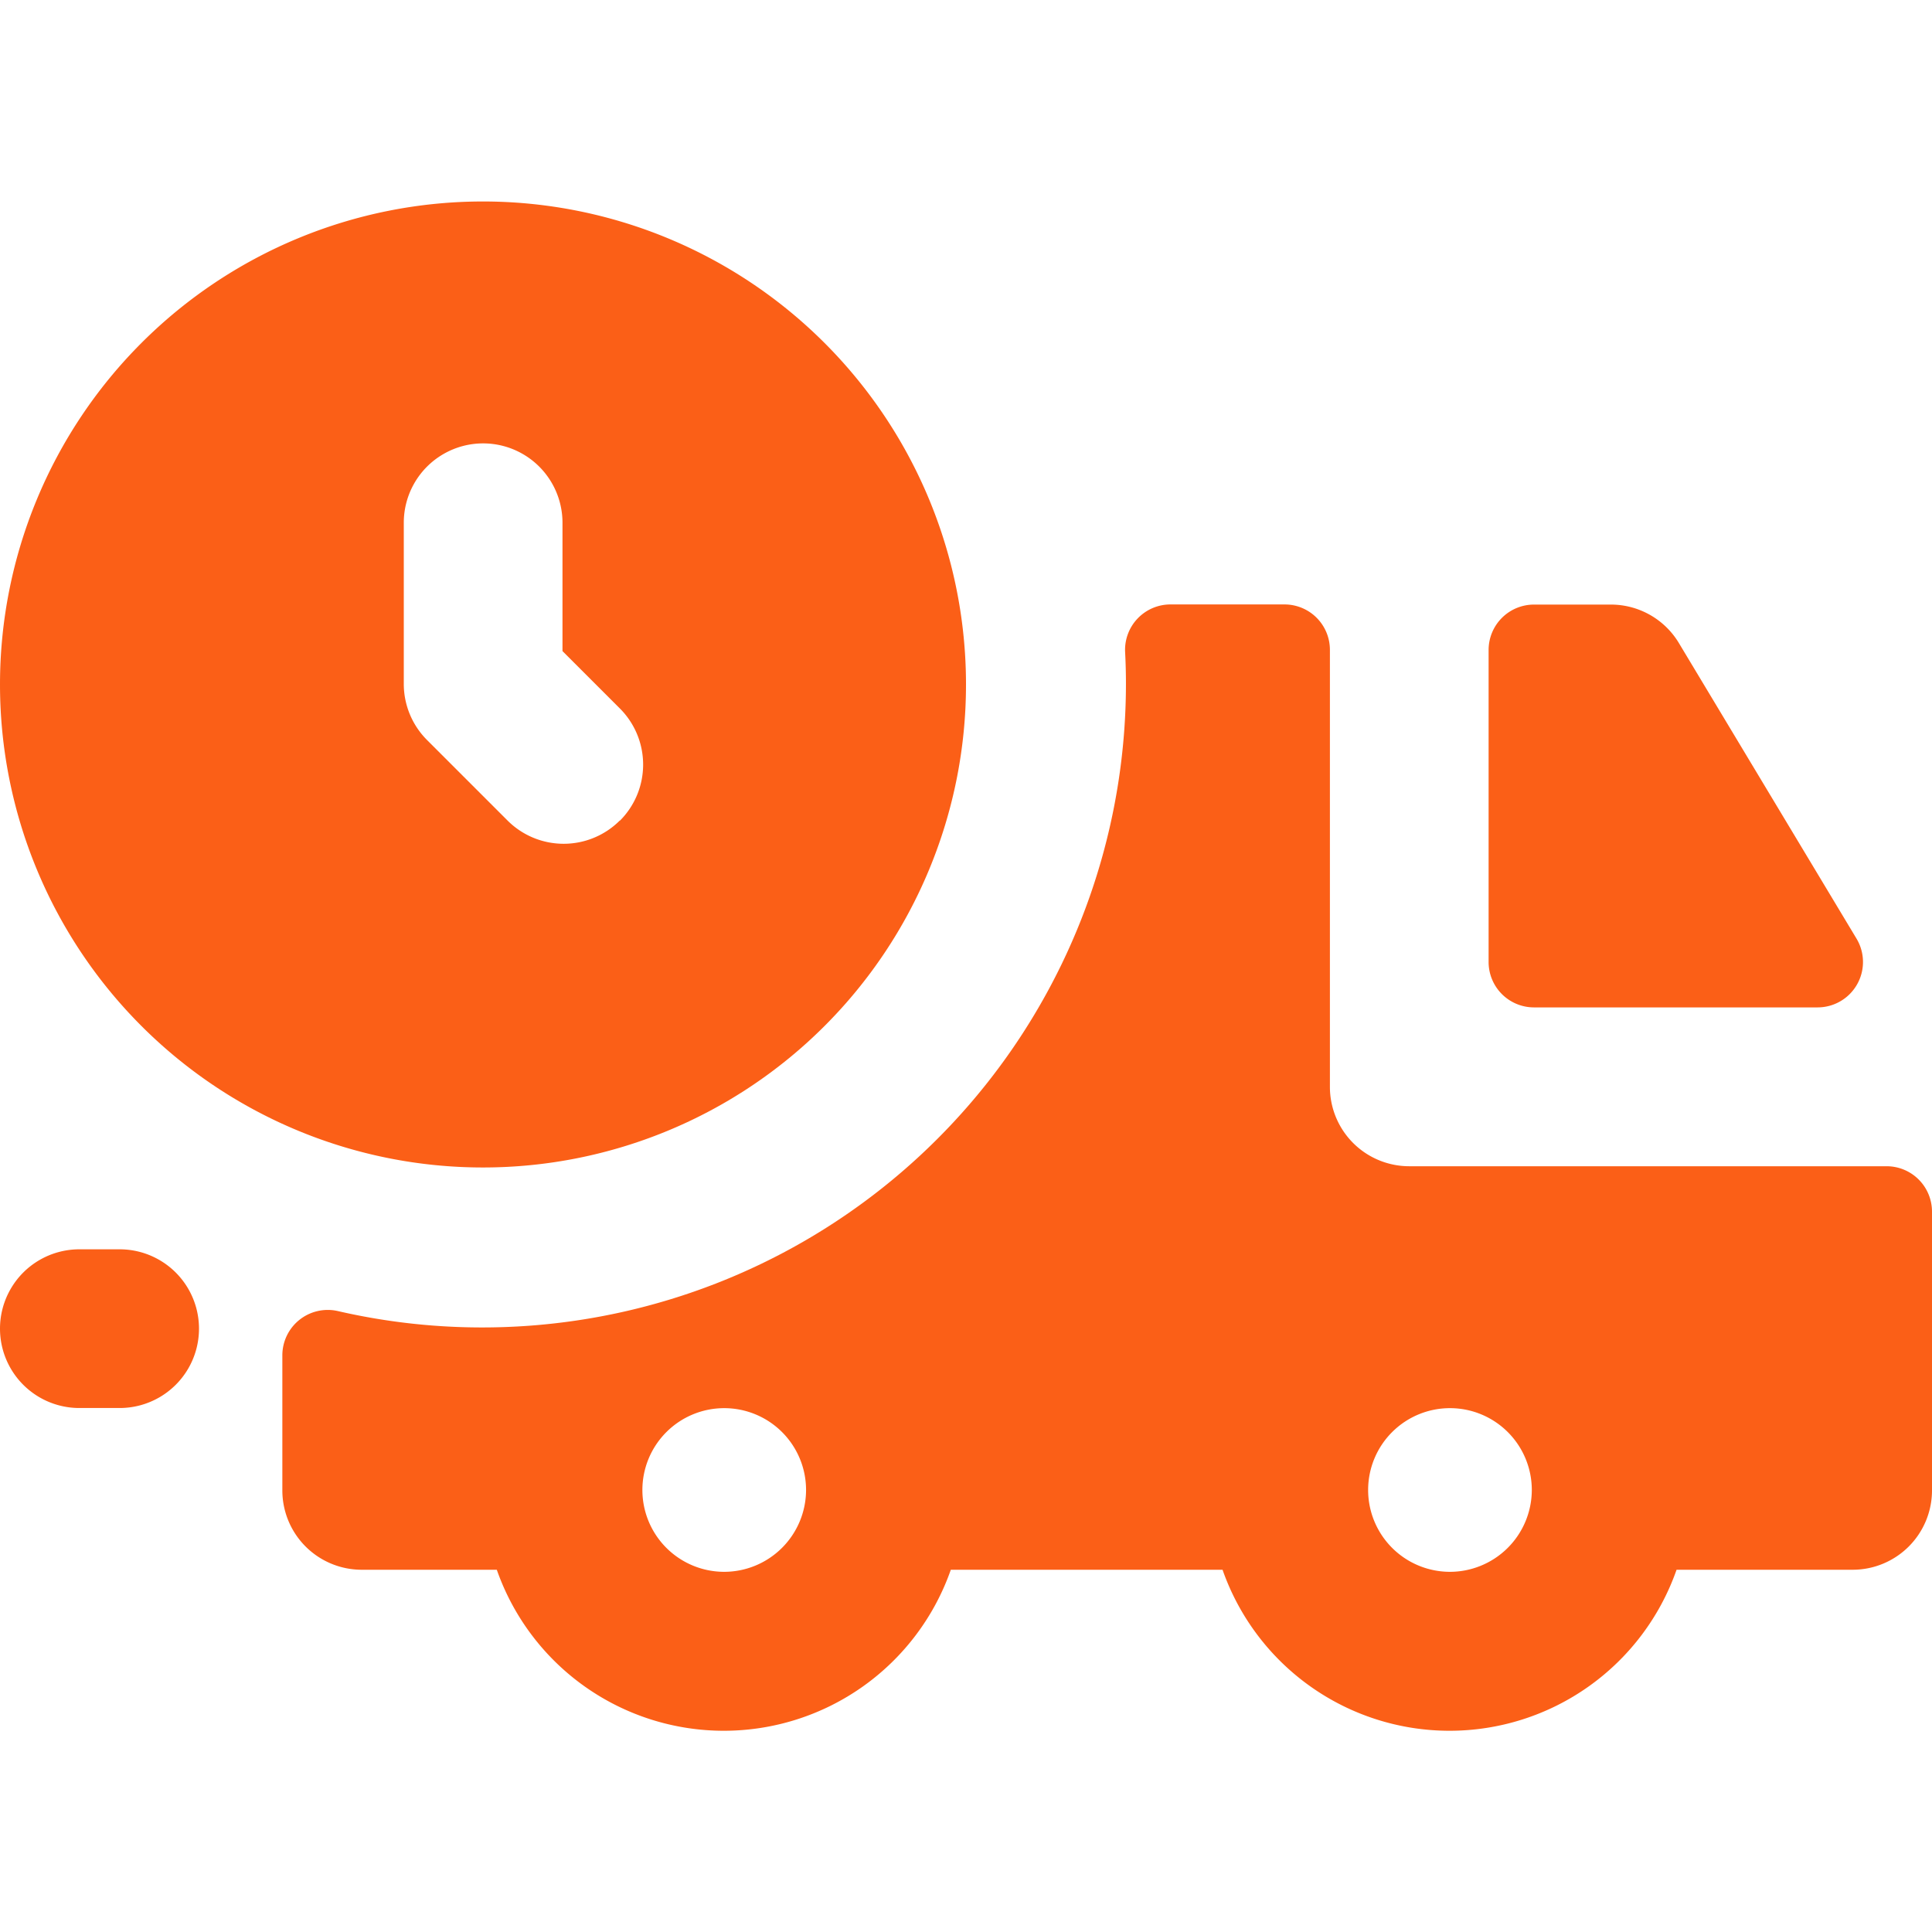 <svg xmlns="http://www.w3.org/2000/svg" xmlns:xlink="http://www.w3.org/1999/xlink" width="14" height="14" viewBox="0 0 14 14">
  <defs>
    <clipPath id="clip-path">
      <rect id="Прямоугольник_2997" data-name="Прямоугольник 2997" width="14" height="14" transform="translate(655 570)" fill="#fb5f17"/>
    </clipPath>
  </defs>
  <g id="Группа_масок_318" data-name="Группа масок 318" transform="translate(-655 -570)" clip-path="url(#clip-path)">
    <g id="commerce-and-shopping" transform="translate(655 570)">
      <path id="Контур_2441" data-name="Контур 2441" d="M.867,9.053H.575a.575.575,0,0,0,0,1.15H.867a.575.575,0,0,0,0-1.15Z" fill="#fb5f17"/>
      <path id="Контур_2442" data-name="Контур 2442" d="M13.671,8.451H10.212a.575.575,0,0,1-.575-.575V4.709a.329.329,0,0,0-.329-.329H8.481a.329.329,0,0,0-.328.345q.006.114.006.23A4.665,4.665,0,0,1,2.446,9.5a.329.329,0,0,0-.4.32V10.8a.575.575,0,0,0,.575.575H3.6a1.743,1.743,0,0,0,3.29,0H8.859a1.743,1.743,0,0,0,3.29,0h1.275A.575.575,0,0,0,14,10.8V8.78a.329.329,0,0,0-.329-.329ZM5.248,11.39a.593.593,0,1,1,.593-.593A.594.594,0,0,1,5.248,11.39Zm5.257,0A.593.593,0,1,1,11.1,10.8.594.594,0,0,1,10.5,11.39Z" fill="#fb5f17"/>
      <path id="Контур_2443" data-name="Контур 2443" d="M11.116,7.3H13.17a.329.329,0,0,0,.282-.5L12.166,4.66a.575.575,0,0,0-.493-.279h-.557a.329.329,0,0,0-.329.329V6.973A.329.329,0,0,0,11.116,7.3Z" fill="#fb5f17"/>
      <path id="Контур_2444" data-name="Контур 2444" d="M3.5,1.46a3.5,3.5,0,1,0,3.5,3.5,3.5,3.5,0,0,0-3.5-3.5Zm.991,4.486a.575.575,0,0,1-.813,0l-.584-.584a.575.575,0,0,1-.168-.407V3.788a.575.575,0,1,1,1.15,0v.93l.416.416a.575.575,0,0,1,0,.813Z" fill="#fb5f17"/>
    </g>
  </g>
</svg>
